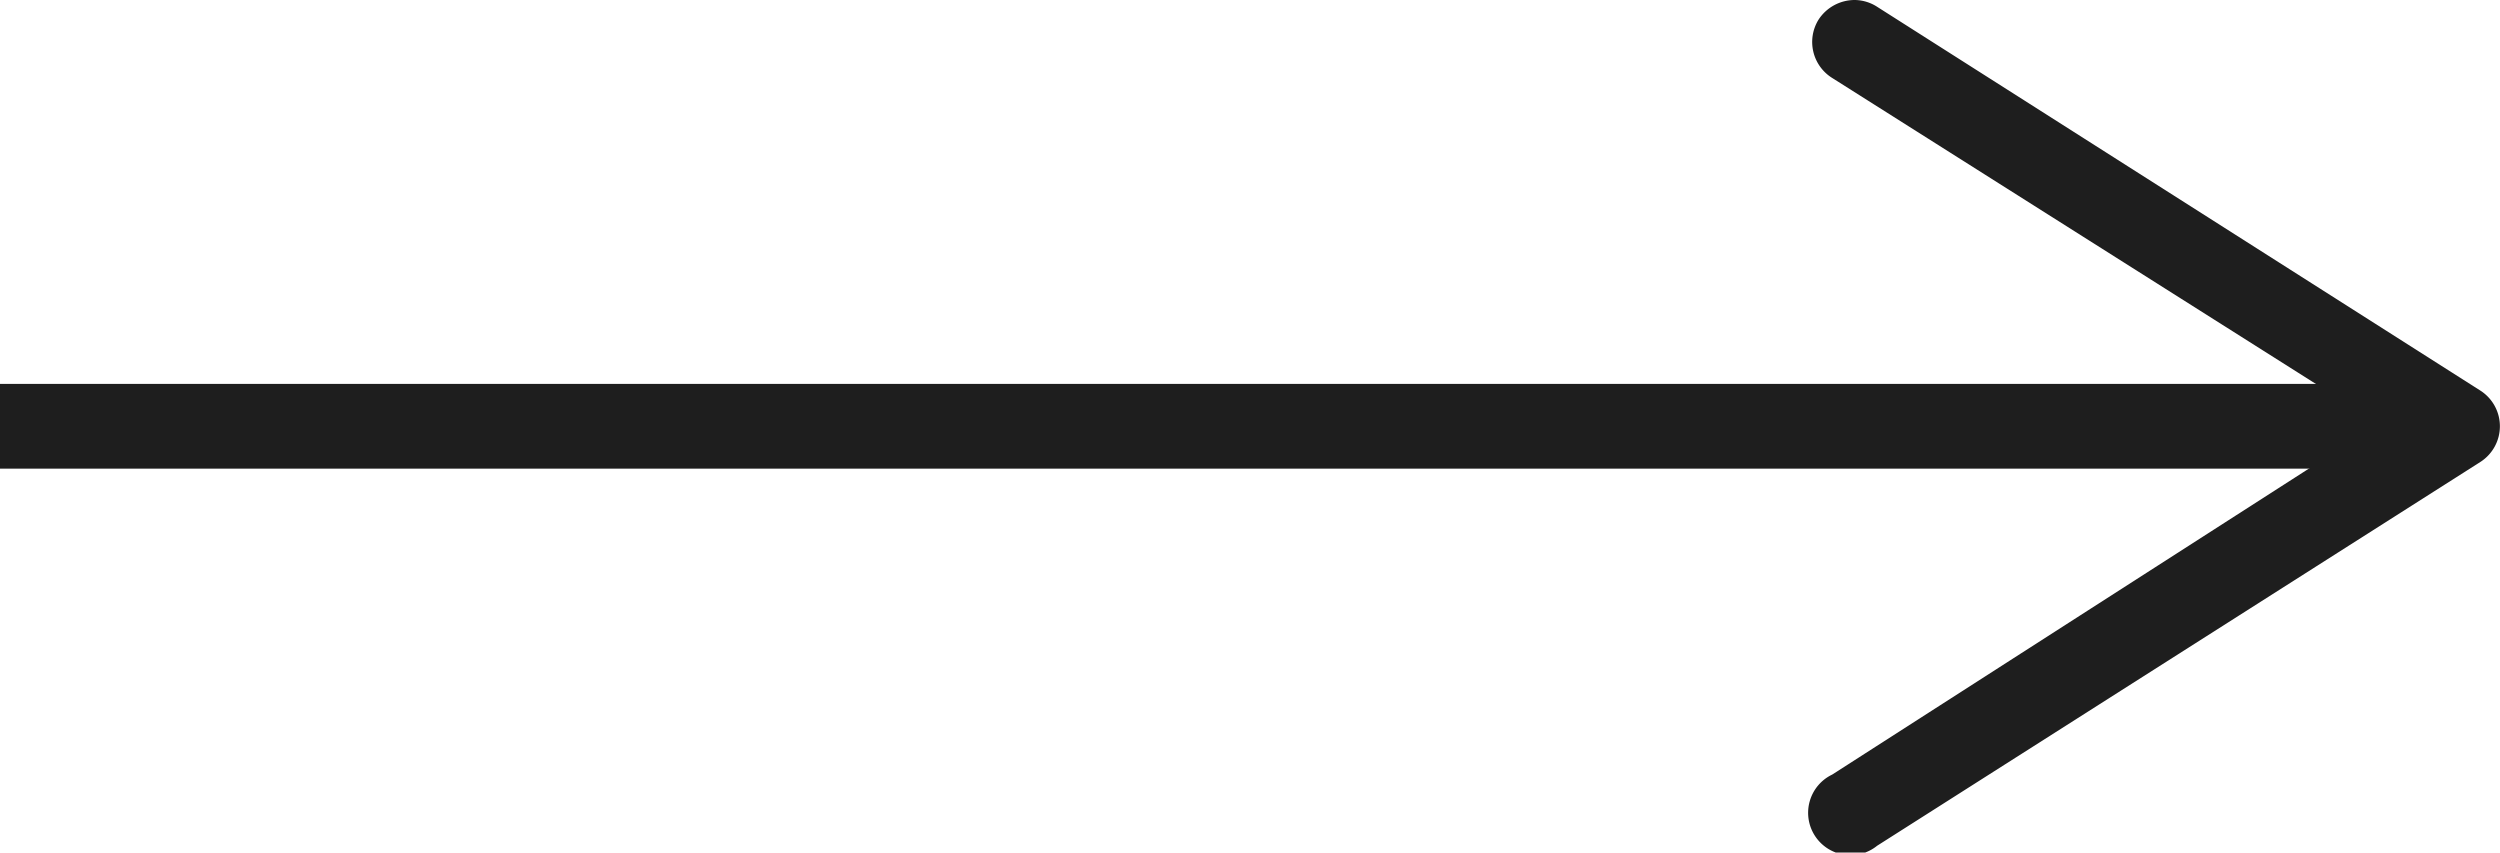 <svg xmlns="http://www.w3.org/2000/svg" viewBox="0 0 29.5 10.06"><defs><style>.cls-1{fill:none;stroke:#1e1e1e;stroke-miterlimit:10;}.cls-2{fill:#1e1e1e;}</style></defs><title>Recurso 2</title><g id="Capa_2" data-name="Capa 2"><g id="Capa_1-2" data-name="Capa 1"><line class="cls-1" x1="28.3" y1="5.03" y2="5.03"/><path class="cls-2" d="M21.46.23a.5.5,0,0,0,.16.69L28.07,5,21.62,9.14a.5.5,0,1,0,.53.84l7.12-4.53a.5.5,0,0,0,0-.84L22.15.08A.5.5,0,0,0,21.89,0a.51.51,0,0,0-.43.23"/></g></g></svg>